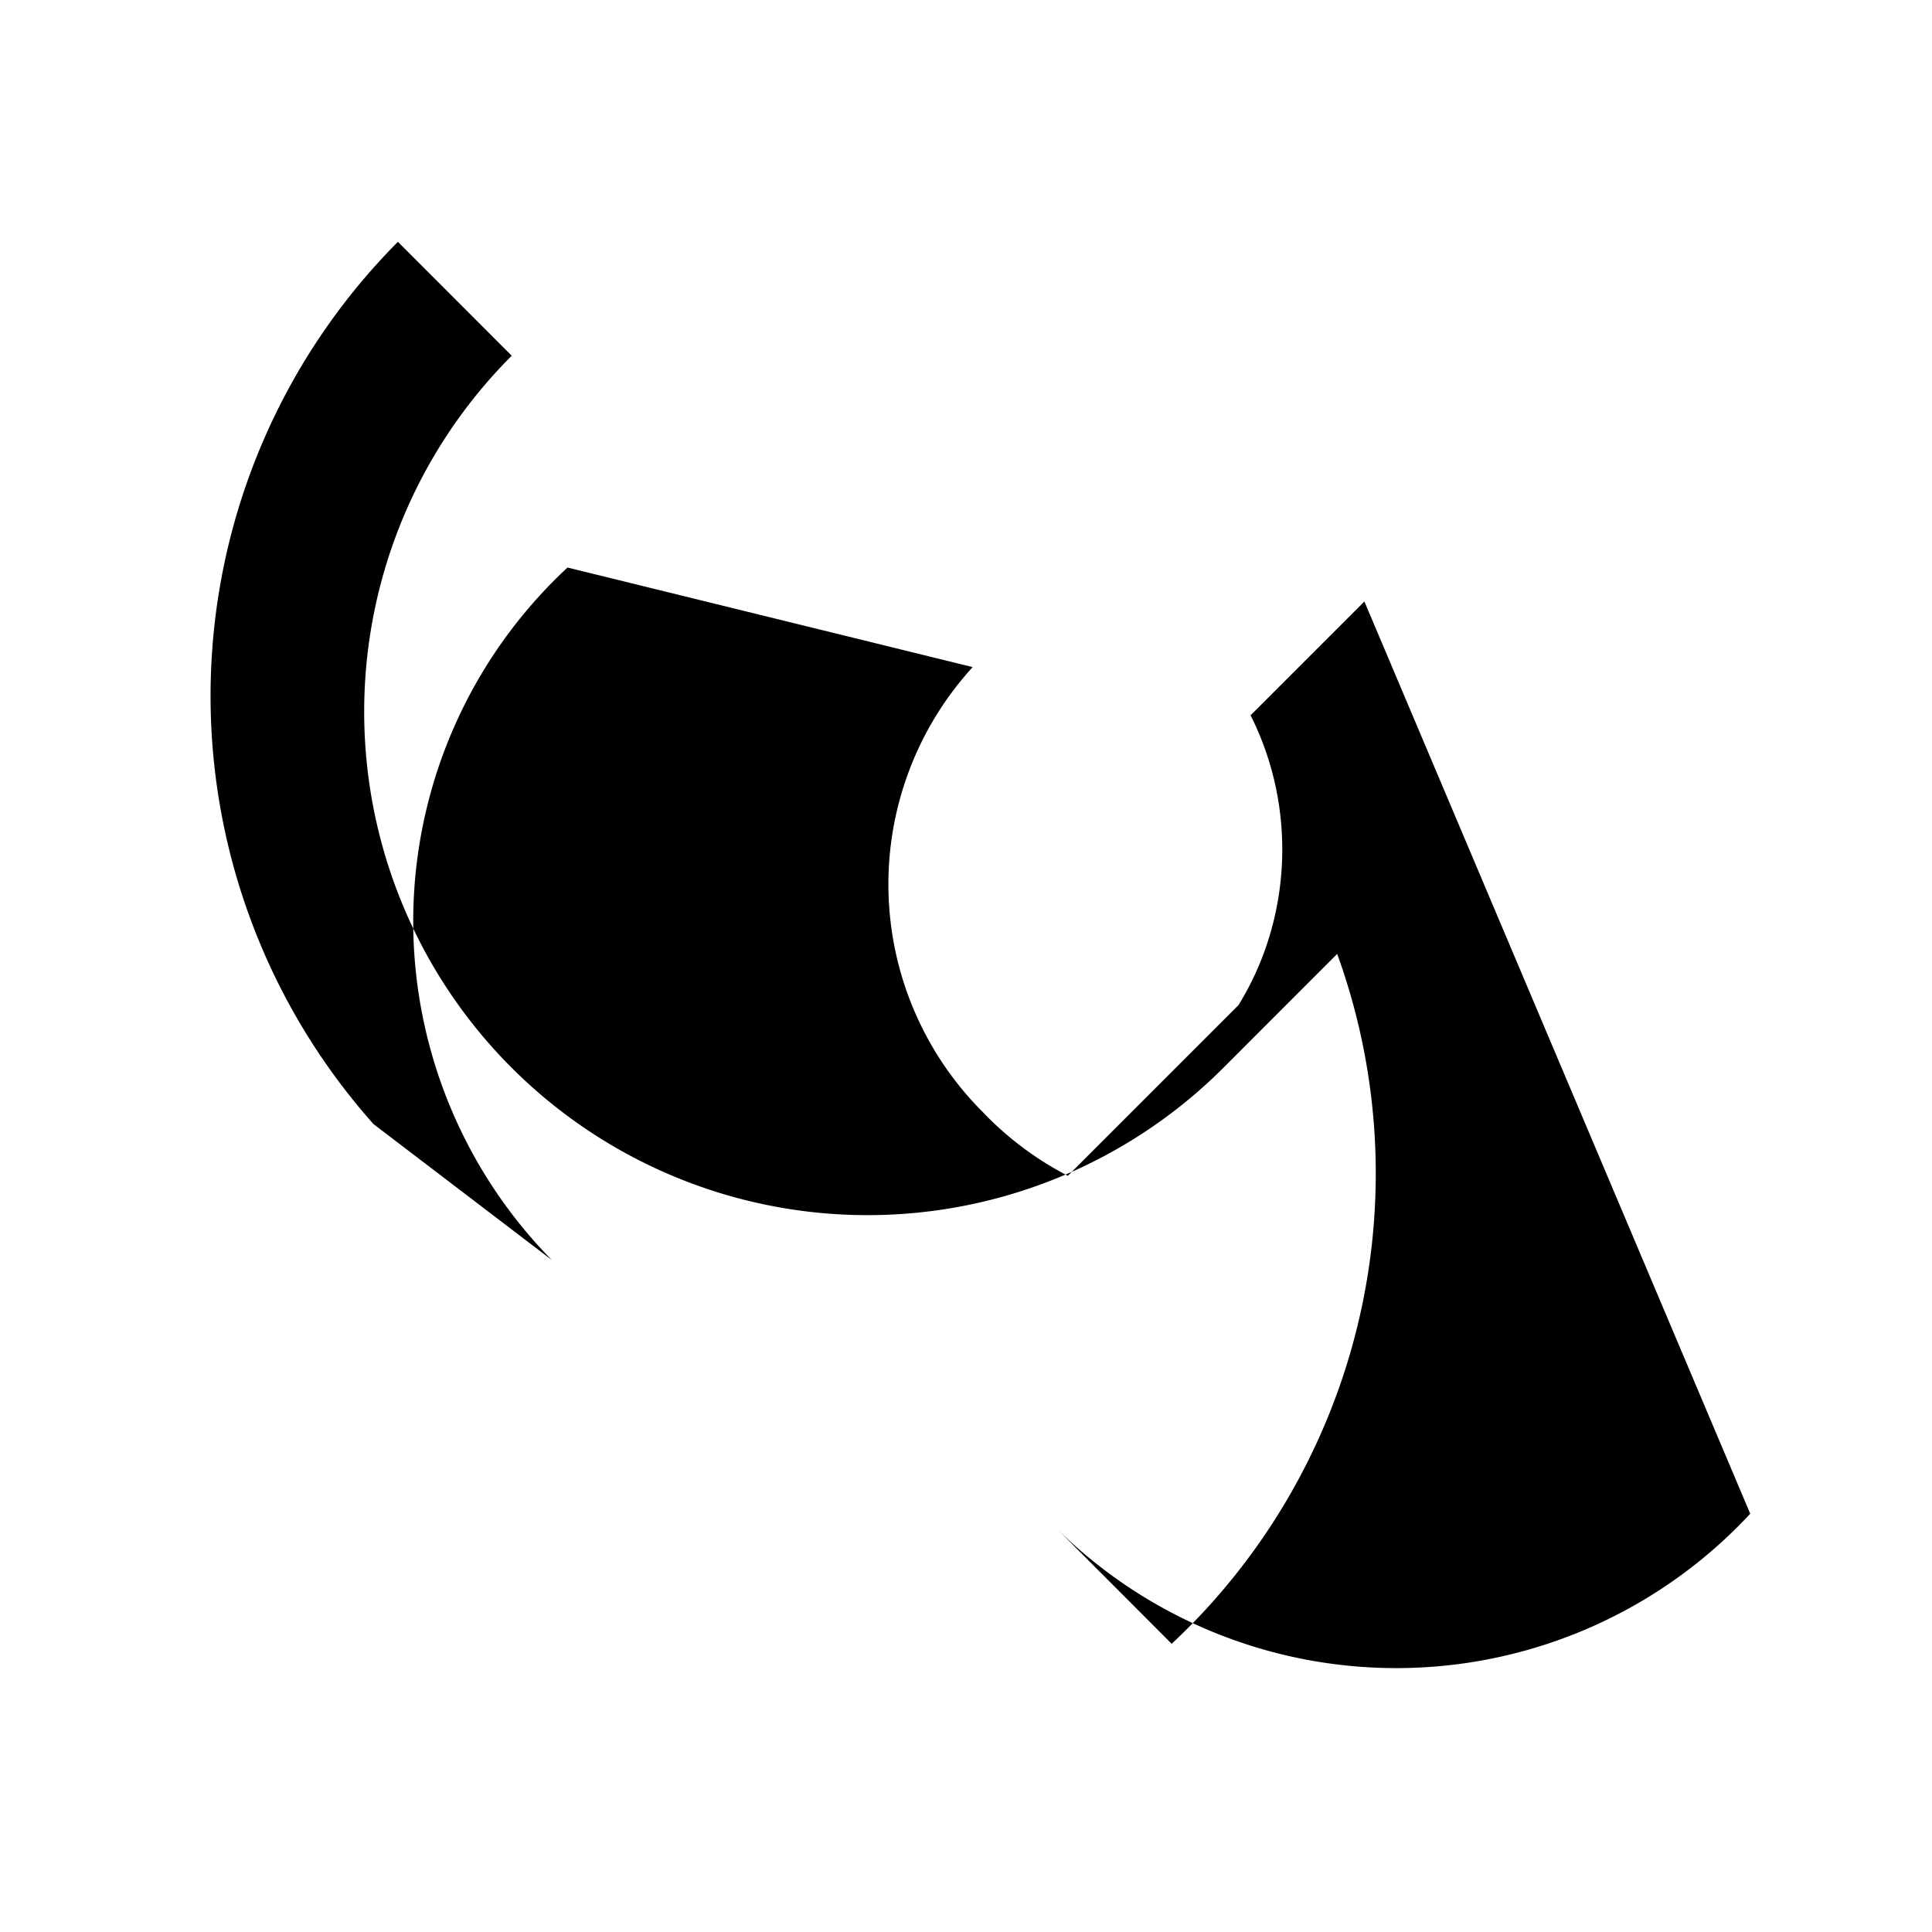 <svg xmlns="http://www.w3.org/2000/svg" class="icon icon-chain-link" viewBox="0 0 24 24">
<path d="M0 0h24v24H0z" fill="none"/>
<path d="M16.949 7.472l-1.414 1.414c.572 1.134 .52 2.514-.15 3.6l-2.12 2.12a4.002 4.002 0 01-1.057-.792 4 4 0 01-.125-5.527L7.05 7.05a6 6 0 00-.196 8.602L4.64 13.964a8 8 0 01.303-10.96l1.414 1.415a6 6 0 008.84 8.846l1.414-1.415a8 8 0 01-2.056 8.57l-1.413-1.416a6 6 0 008.6-.2z"></path>
</svg>